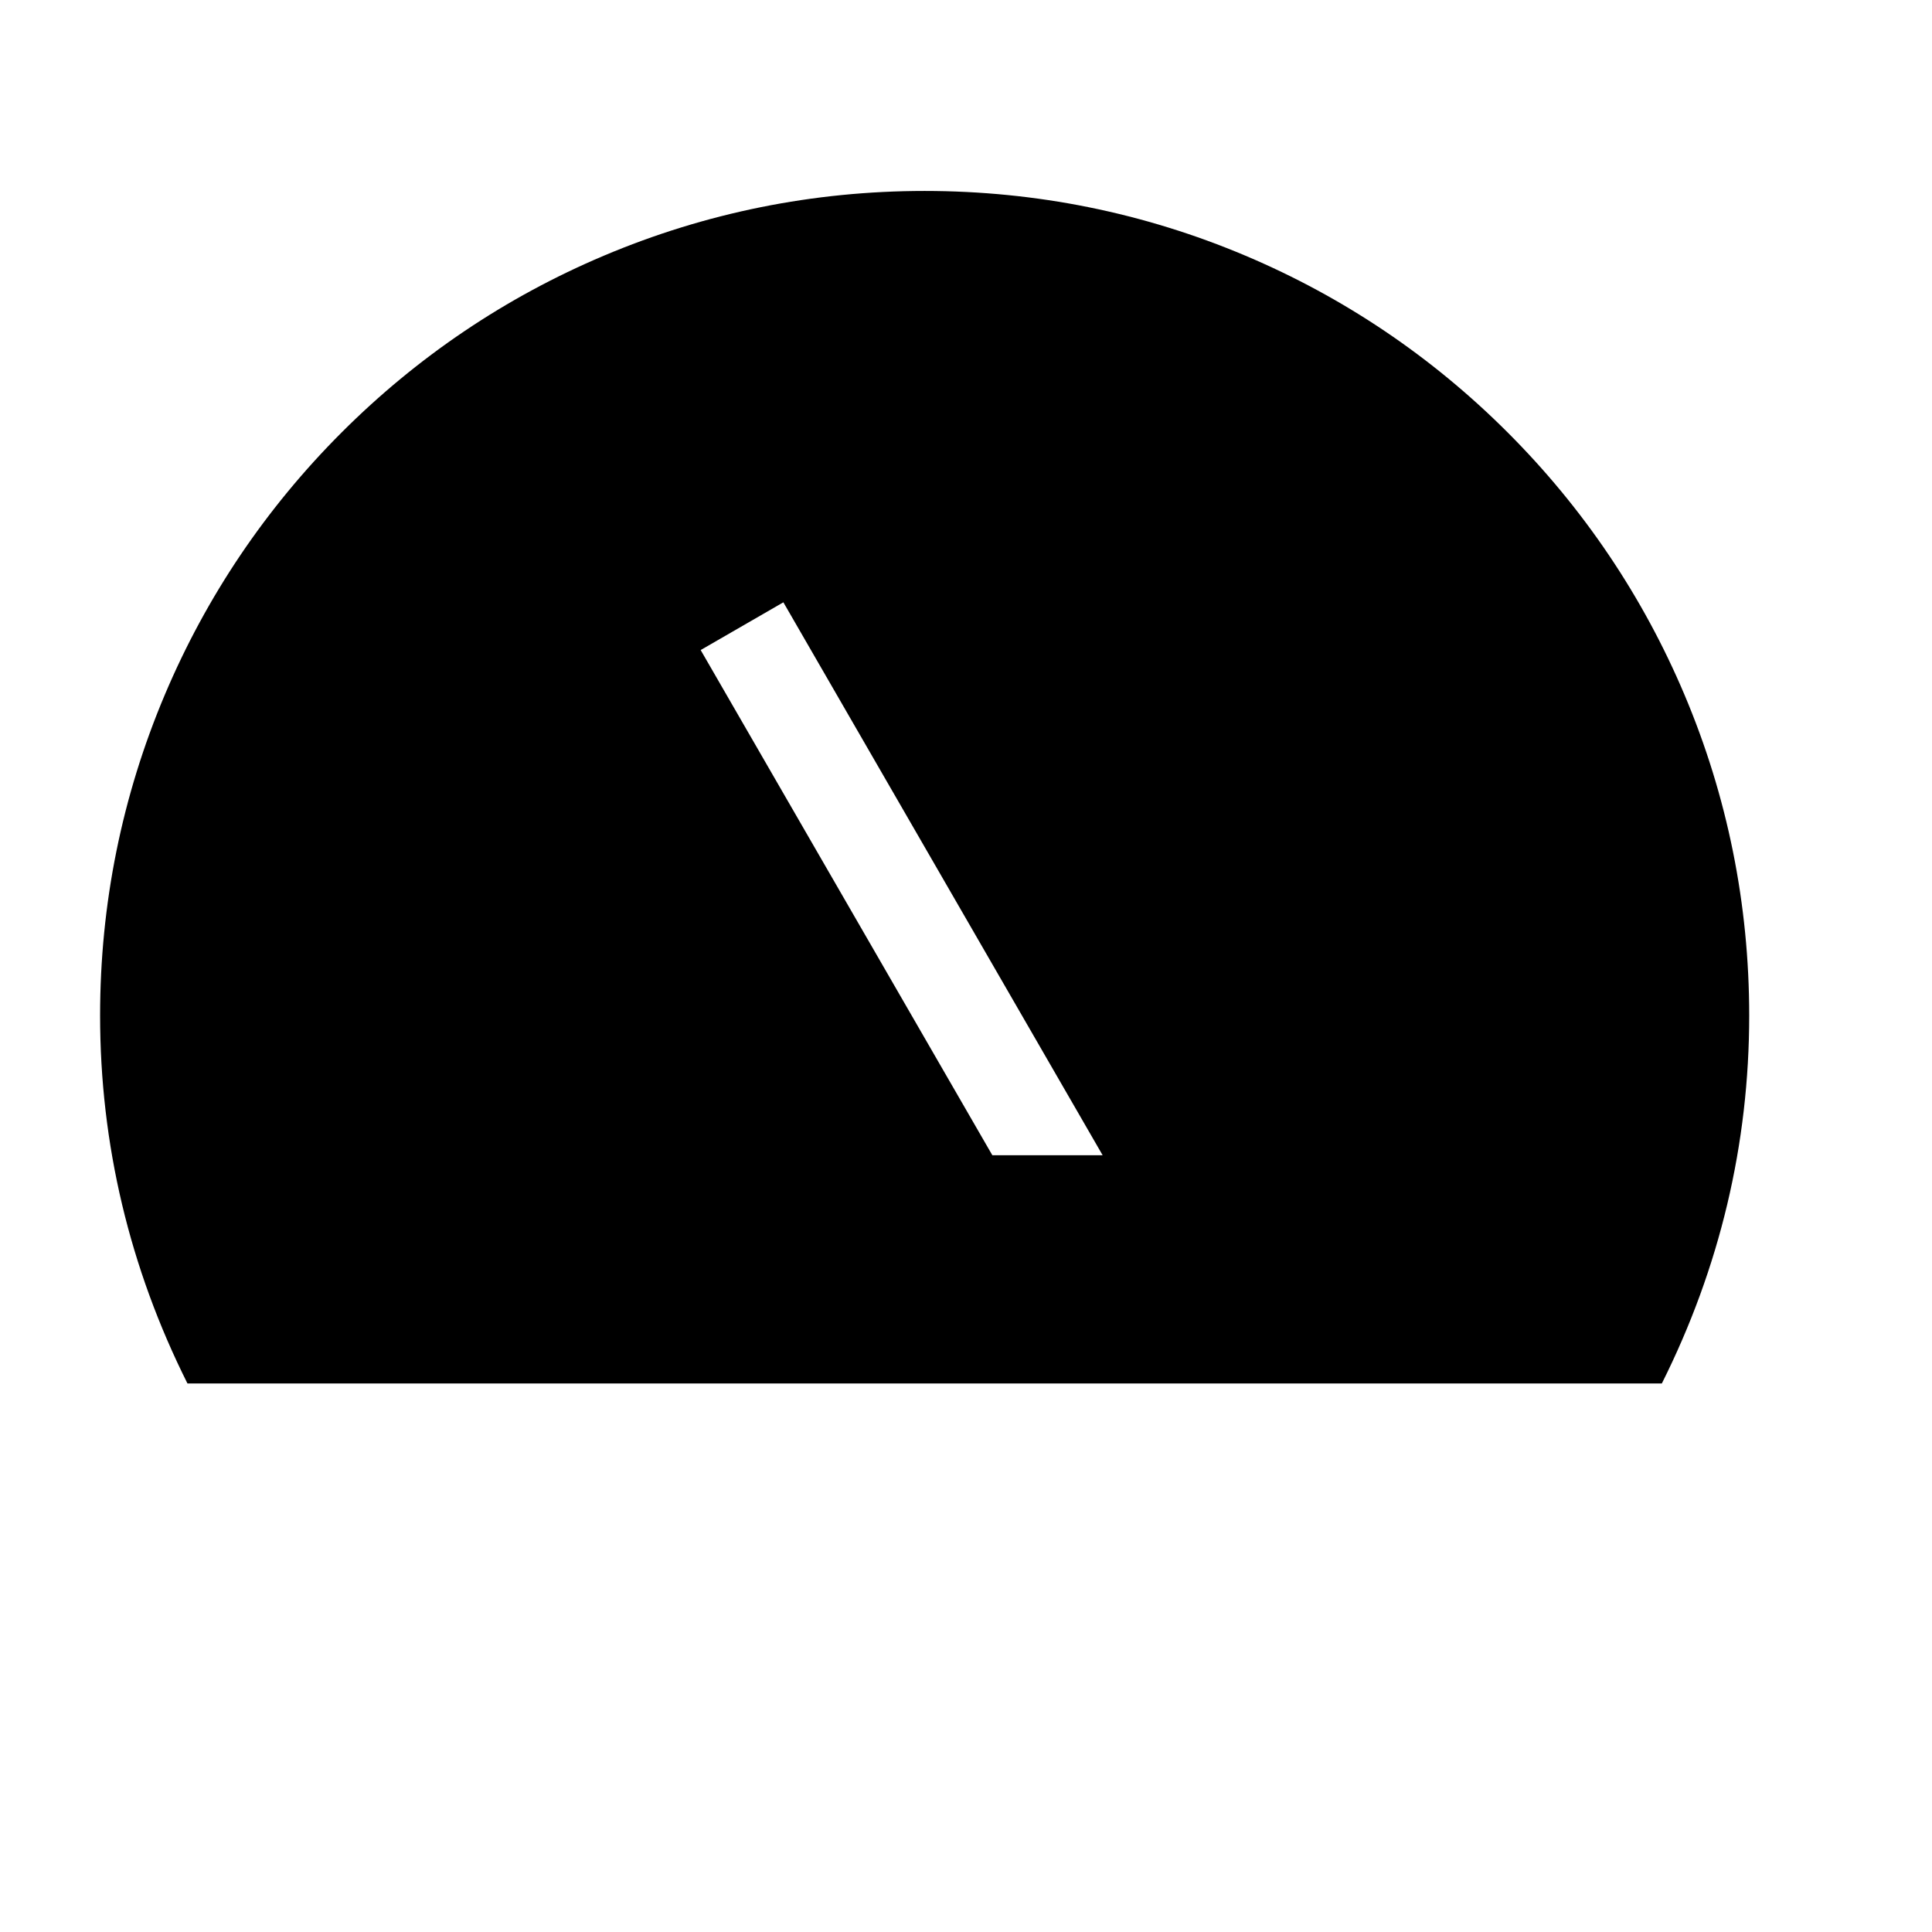 <?xml version="1.0" encoding="iso-8859-1"?>
<!-- Generator: Adobe Illustrator 15.1.0, SVG Export Plug-In . SVG Version: 6.00 Build 0)  -->
<!DOCTYPE svg PUBLIC "-//W3C//DTD SVG 1.1//EN" "http://www.w3.org/Graphics/SVG/1.1/DTD/svg11.dtd">
<svg version="1.1" id="Layer_1" xmlns="http://www.w3.org/2000/svg" xmlns:xlink="http://www.w3.org/1999/xlink" x="0px" y="0px"
	 width="1032px" height="1032px" viewBox="0 0 1032 1032" style="enable-background:new 0 0 1032 1032;" xml:space="preserve">
<g>
	<polygon points="0,0.001 0,0 0.001,0 	"/>
</g>
<g id="weight">
	<path d="M100.136,739c-30.97-61.819-46.669-127.934-46.669-196.555c0-59.458,11.646-117.136,34.613-171.434
		c22.185-52.447,53.944-99.55,94.396-140.002s87.556-72.212,140.003-94.396C376.777,113.646,434.455,102,493.912,102
		s117.136,11.646,171.433,34.613c52.447,22.185,99.551,53.944,140.003,94.396s72.212,87.556,94.396,140.002
		c22.968,54.298,34.613,111.976,34.613,171.434c0,68.621-15.699,134.735-46.67,196.555H100.136z M374.27,347.231l155.797,269.847
		h58.916L418.447,321.731L374.27,347.231z"/>
</g>
</svg>
